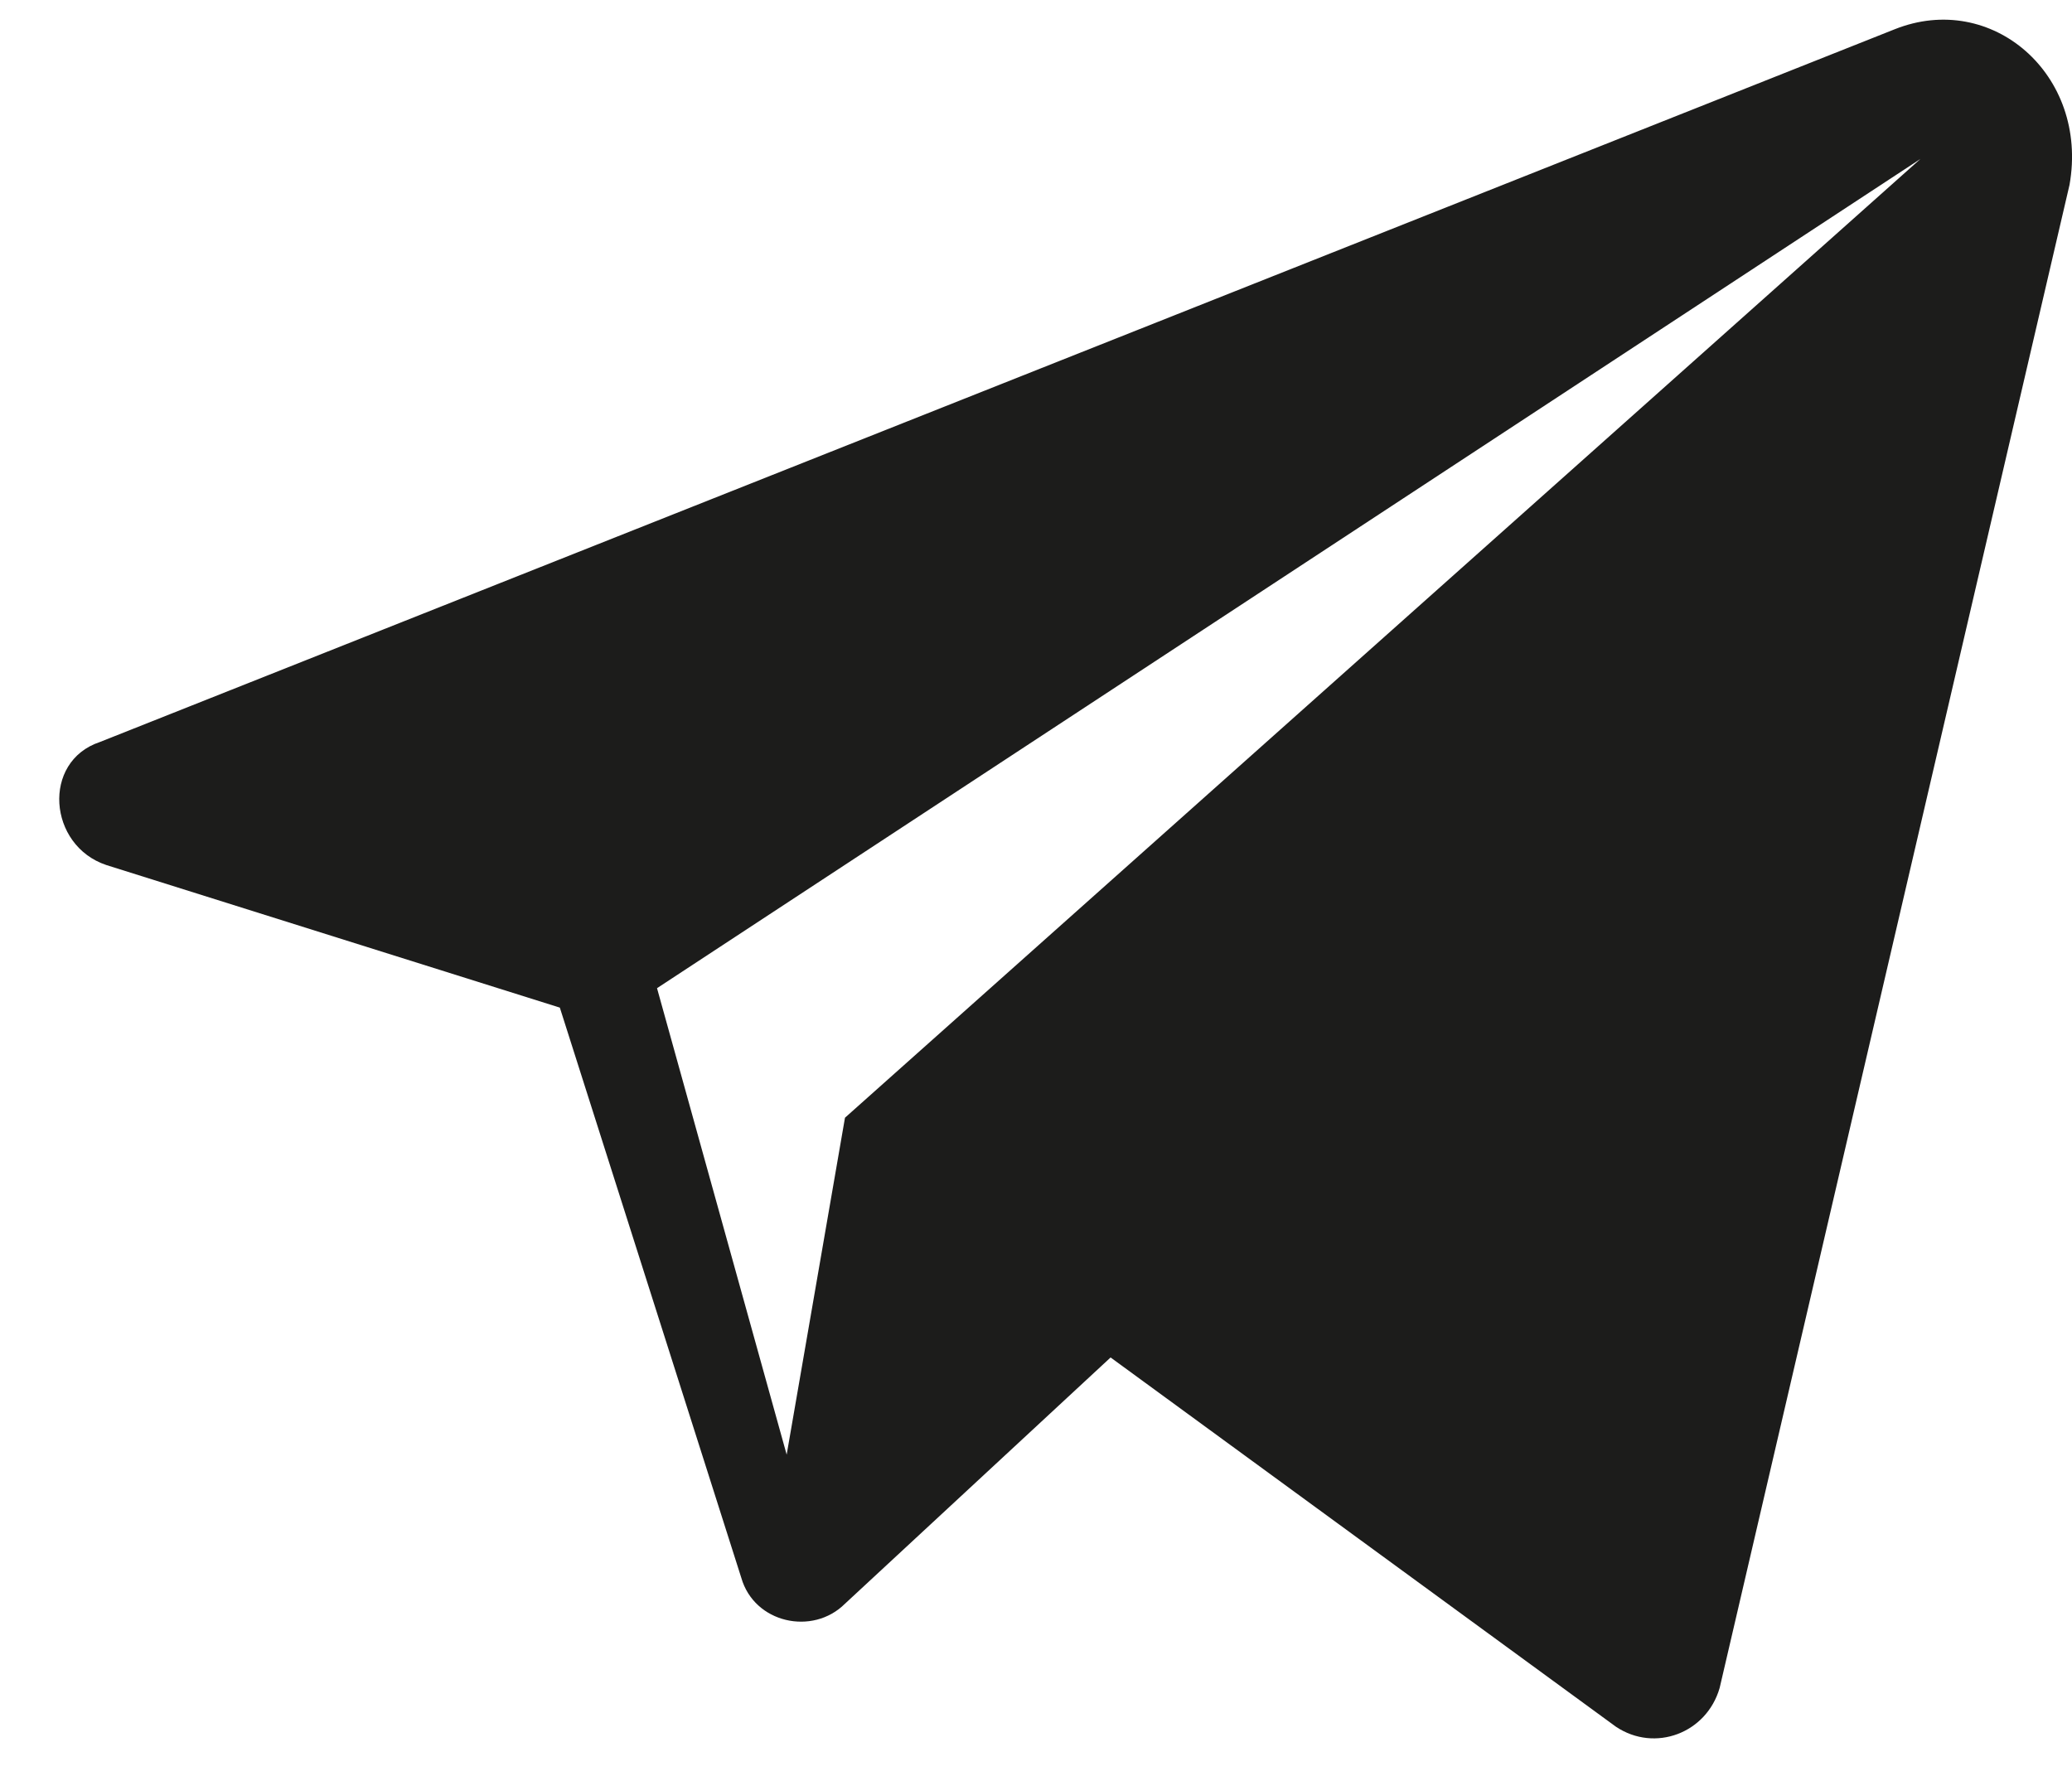 <svg width="21" height="18" viewBox="0 0 21 18" fill="none" xmlns="http://www.w3.org/2000/svg">
<path d="M19.202 0.297L1.012 7.521C0.421 7.718 0.487 8.571 1.078 8.768L5.674 10.213L7.513 15.992C7.644 16.451 8.235 16.583 8.564 16.255L11.256 13.759L16.378 17.502C16.772 17.765 17.297 17.568 17.429 17.108L20.975 1.873C21.172 0.757 20.187 -0.097 19.202 0.297ZM8.564 11.329L7.973 14.744L6.659 10.016L19.464 1.611L8.564 11.329Z" fill="#1C1C1B"/>
</svg>
